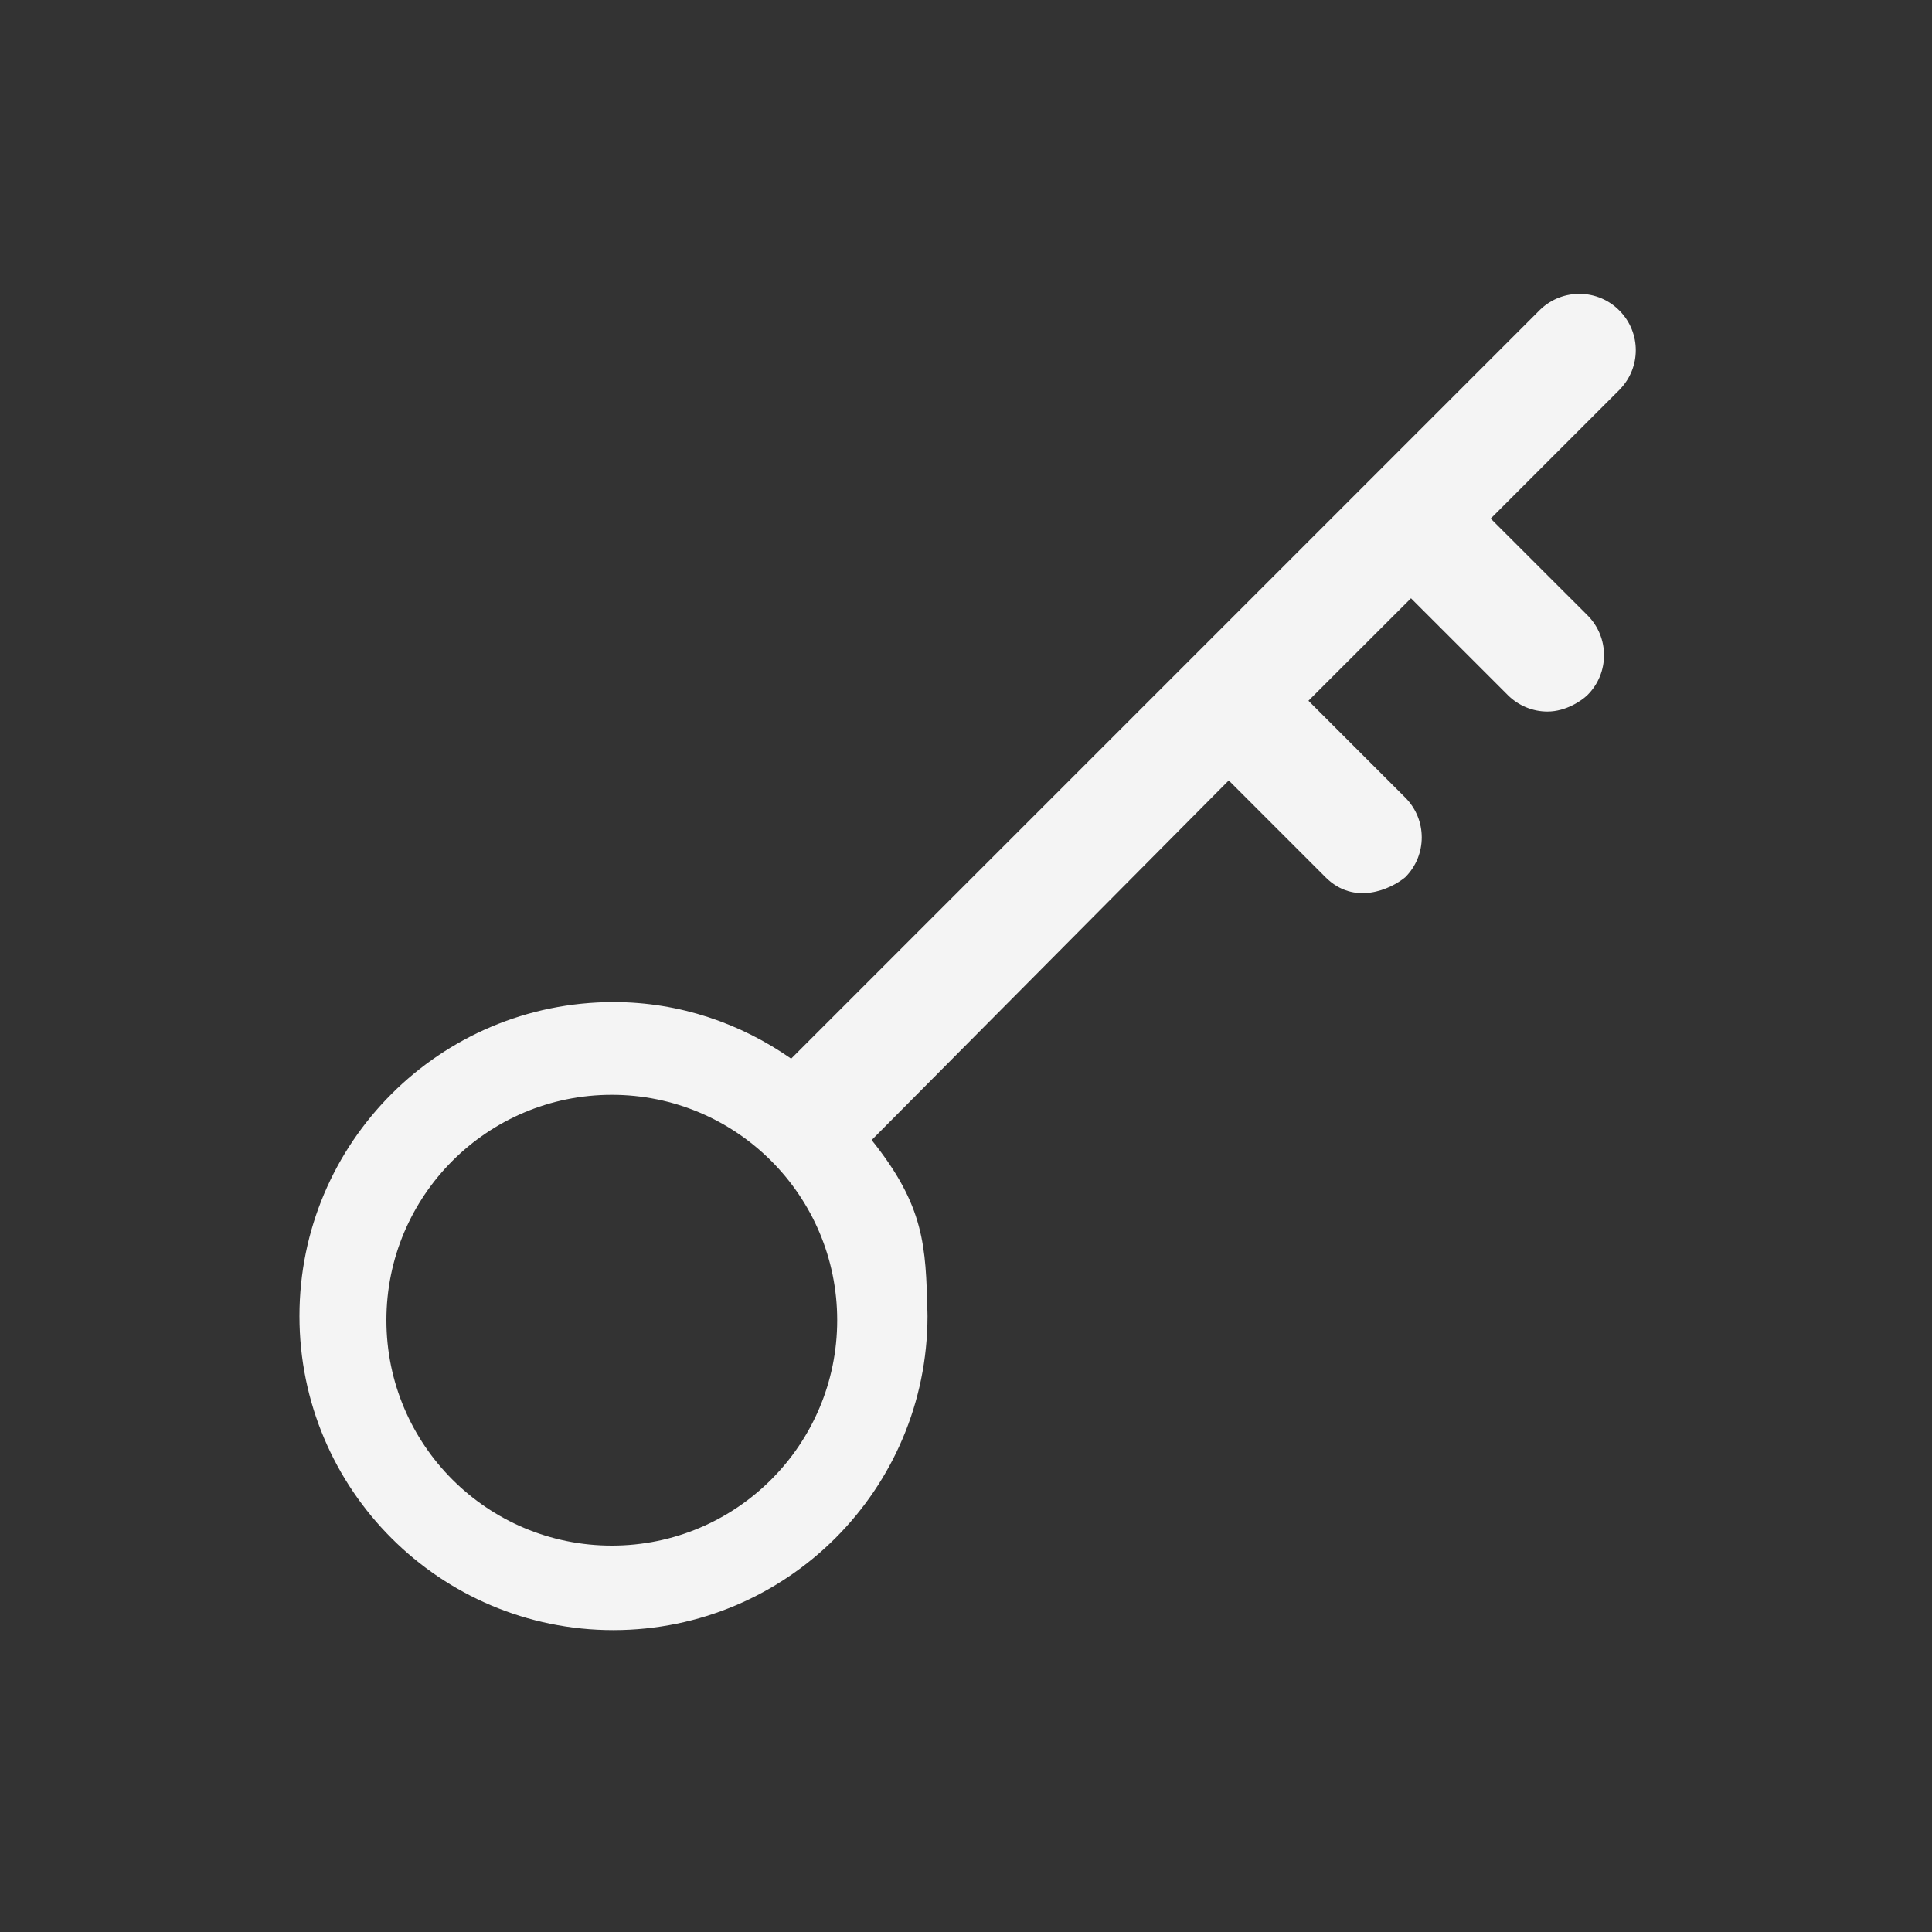 <svg xmlns="http://www.w3.org/2000/svg" width="24" height="24" viewBox="0 0 24 24" fill="none">
  <rect x="0" y="0" width="24" height="24" fill="#333333" stroke="none"/>
  <path fill-rule="evenodd" clip-rule="evenodd" d="M7.621 20.25C9.775 20.248 11.52 18.502 11.522 16.349L11.521 16.3C11.5 15.48 11.487 14.984 10.828 14.162L15.264 9.695L16.466 10.897C16.823 11.255 17.275 11.047 17.456 10.898C17.73 10.624 17.73 10.181 17.456 9.907L16.254 8.705L17.528 7.432L18.73 8.634C18.861 8.765 19.04 8.84 19.225 8.839C19.452 8.839 19.65 8.703 19.72 8.634C19.994 8.361 19.994 7.918 19.721 7.644L18.518 6.442L20.12 4.84L20.123 4.836C20.386 4.565 20.386 4.135 20.123 3.864C19.855 3.586 19.412 3.578 19.133 3.846L9.828 13.151C9.203 12.715 8.448 12.448 7.621 12.448C5.467 12.448 3.72 14.194 3.72 16.349C3.72 18.503 5.467 20.25 7.621 20.25ZM7.6 19.2C9.146 19.2 10.4 17.947 10.4 16.4C10.4 14.854 9.146 13.6 7.6 13.6C6.054 13.6 4.8 14.854 4.8 16.4C4.8 17.947 6.054 19.2 7.6 19.2Z" fill="#F4F4F4"/>
</svg>
